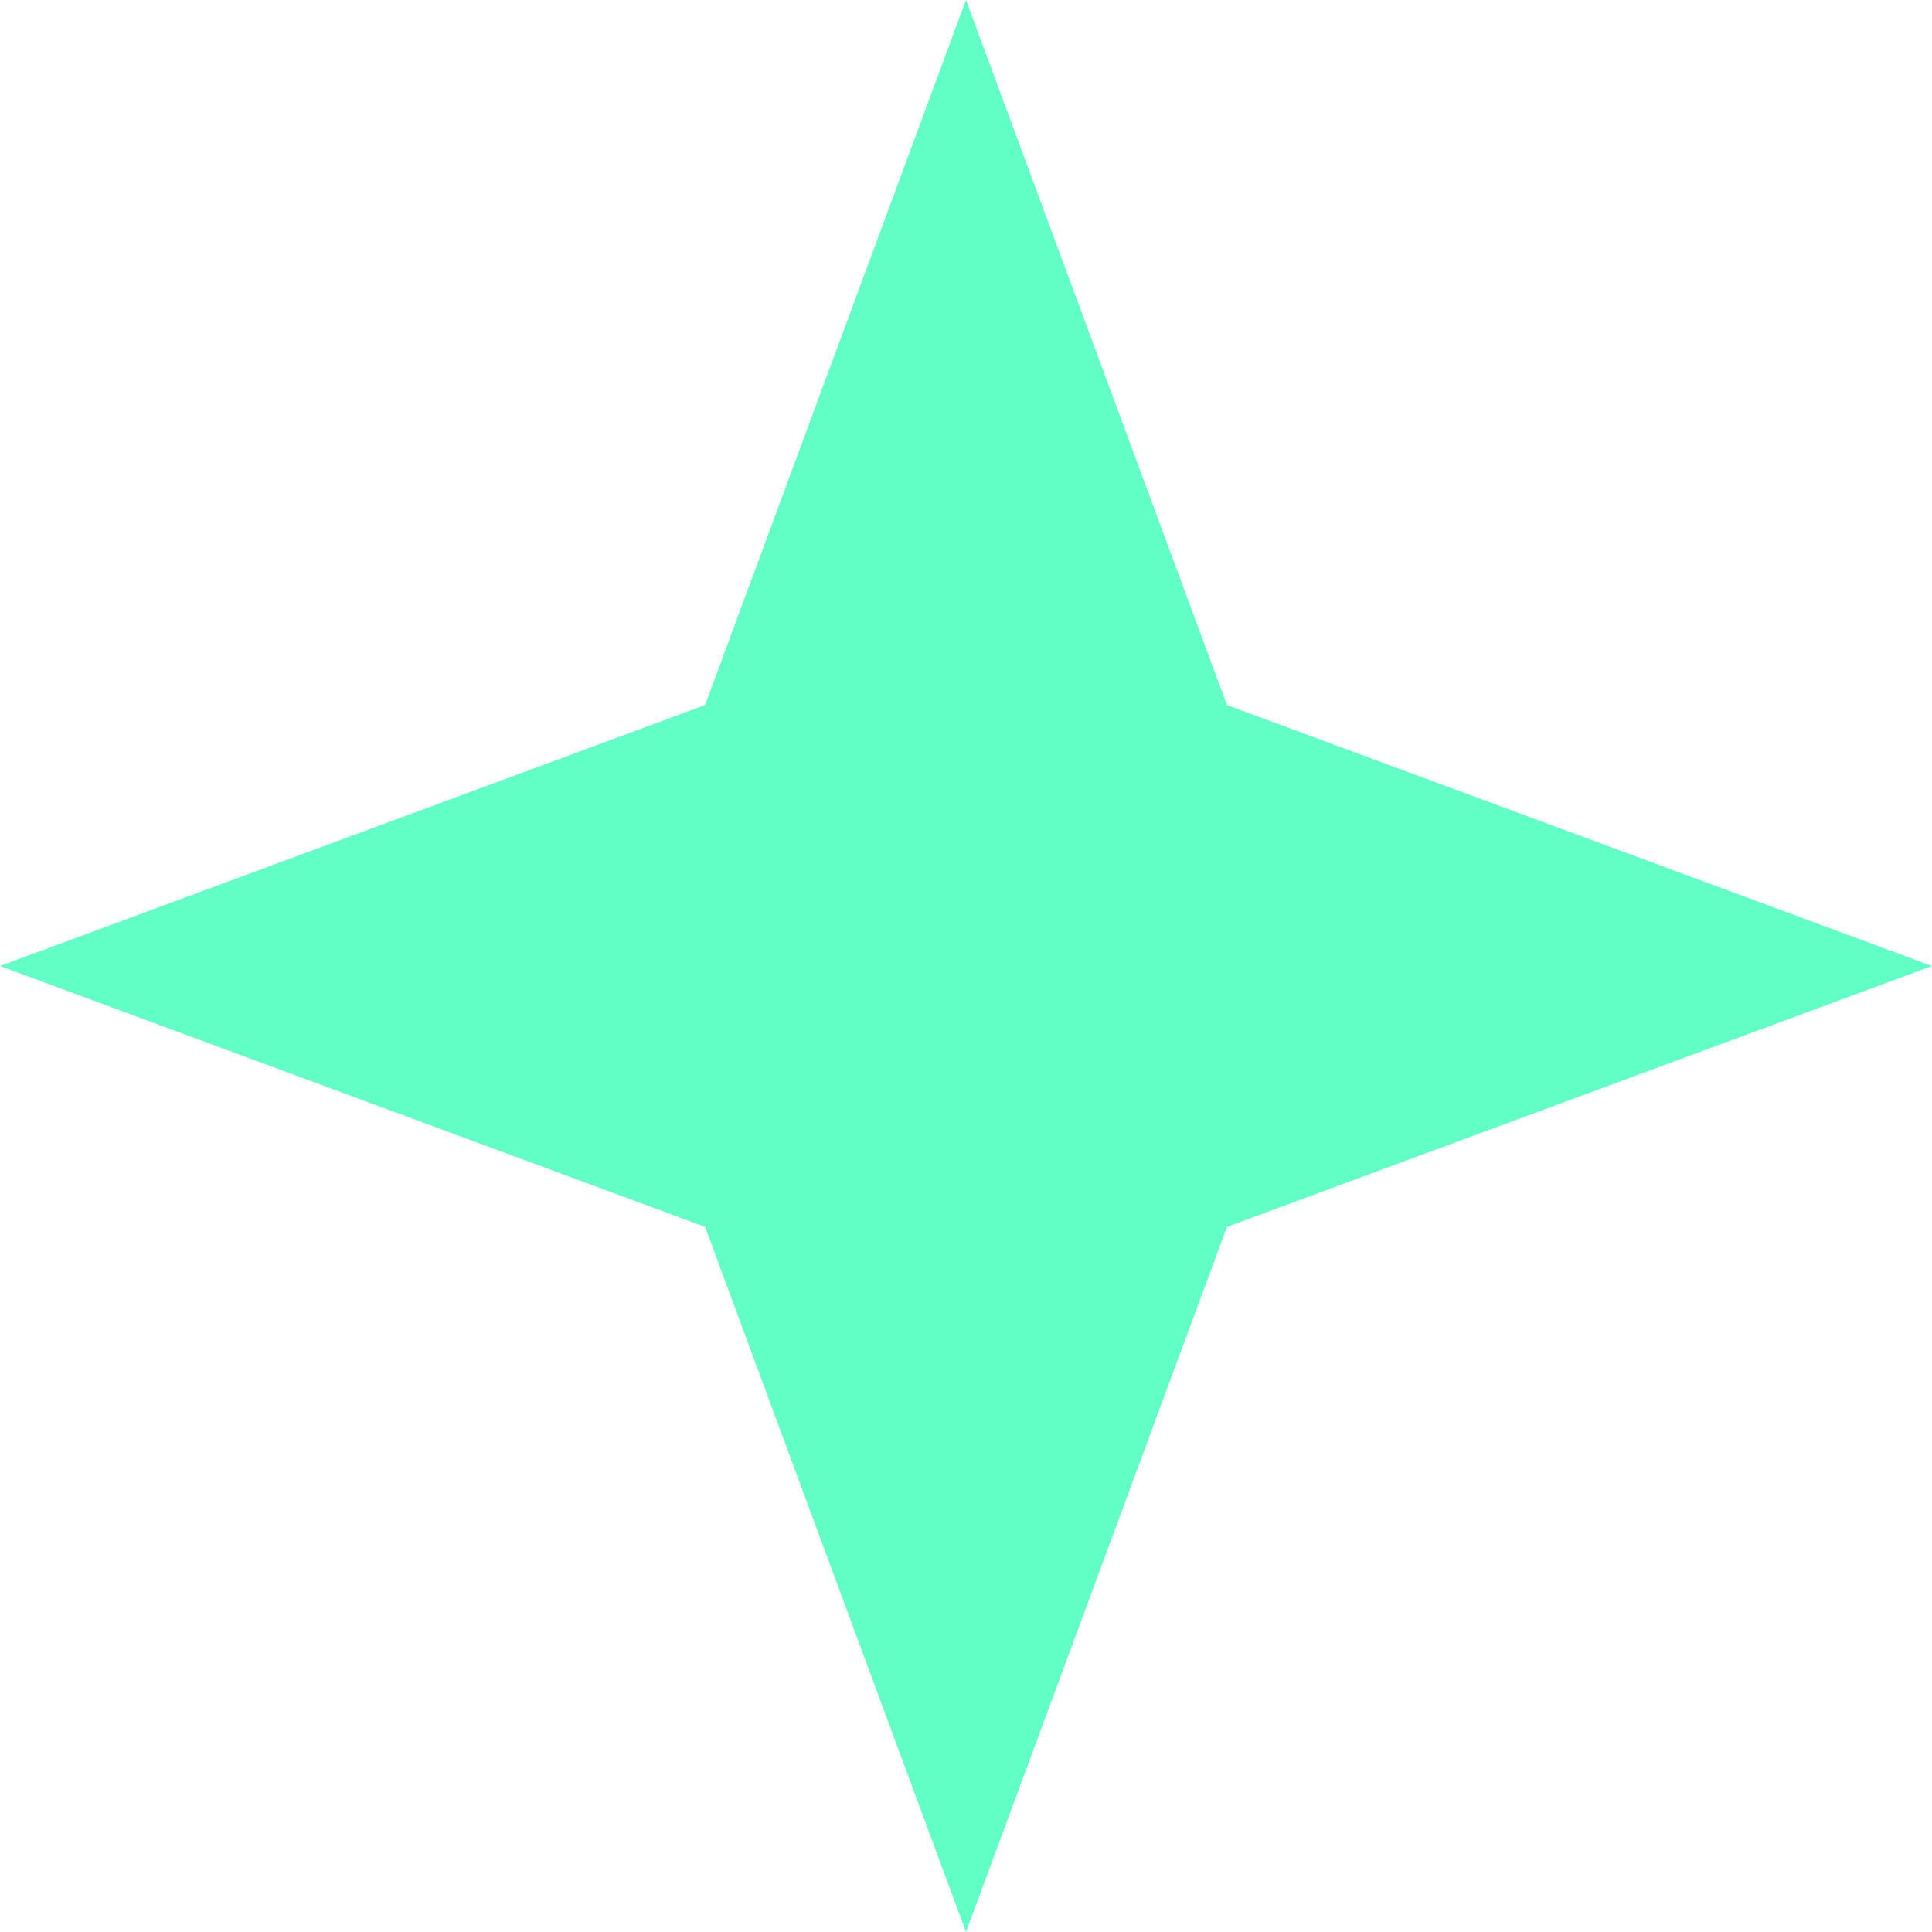 <svg width="33" height="33" viewBox="0 0 33 33" fill="none" xmlns="http://www.w3.org/2000/svg">
<path d="M16.5 0L20.957 12.043L33 16.5L20.957 20.956L16.5 33L12.044 20.956L0 16.5L12.044 12.043L16.5 0Z" fill="#61FFC5"/>
</svg>
